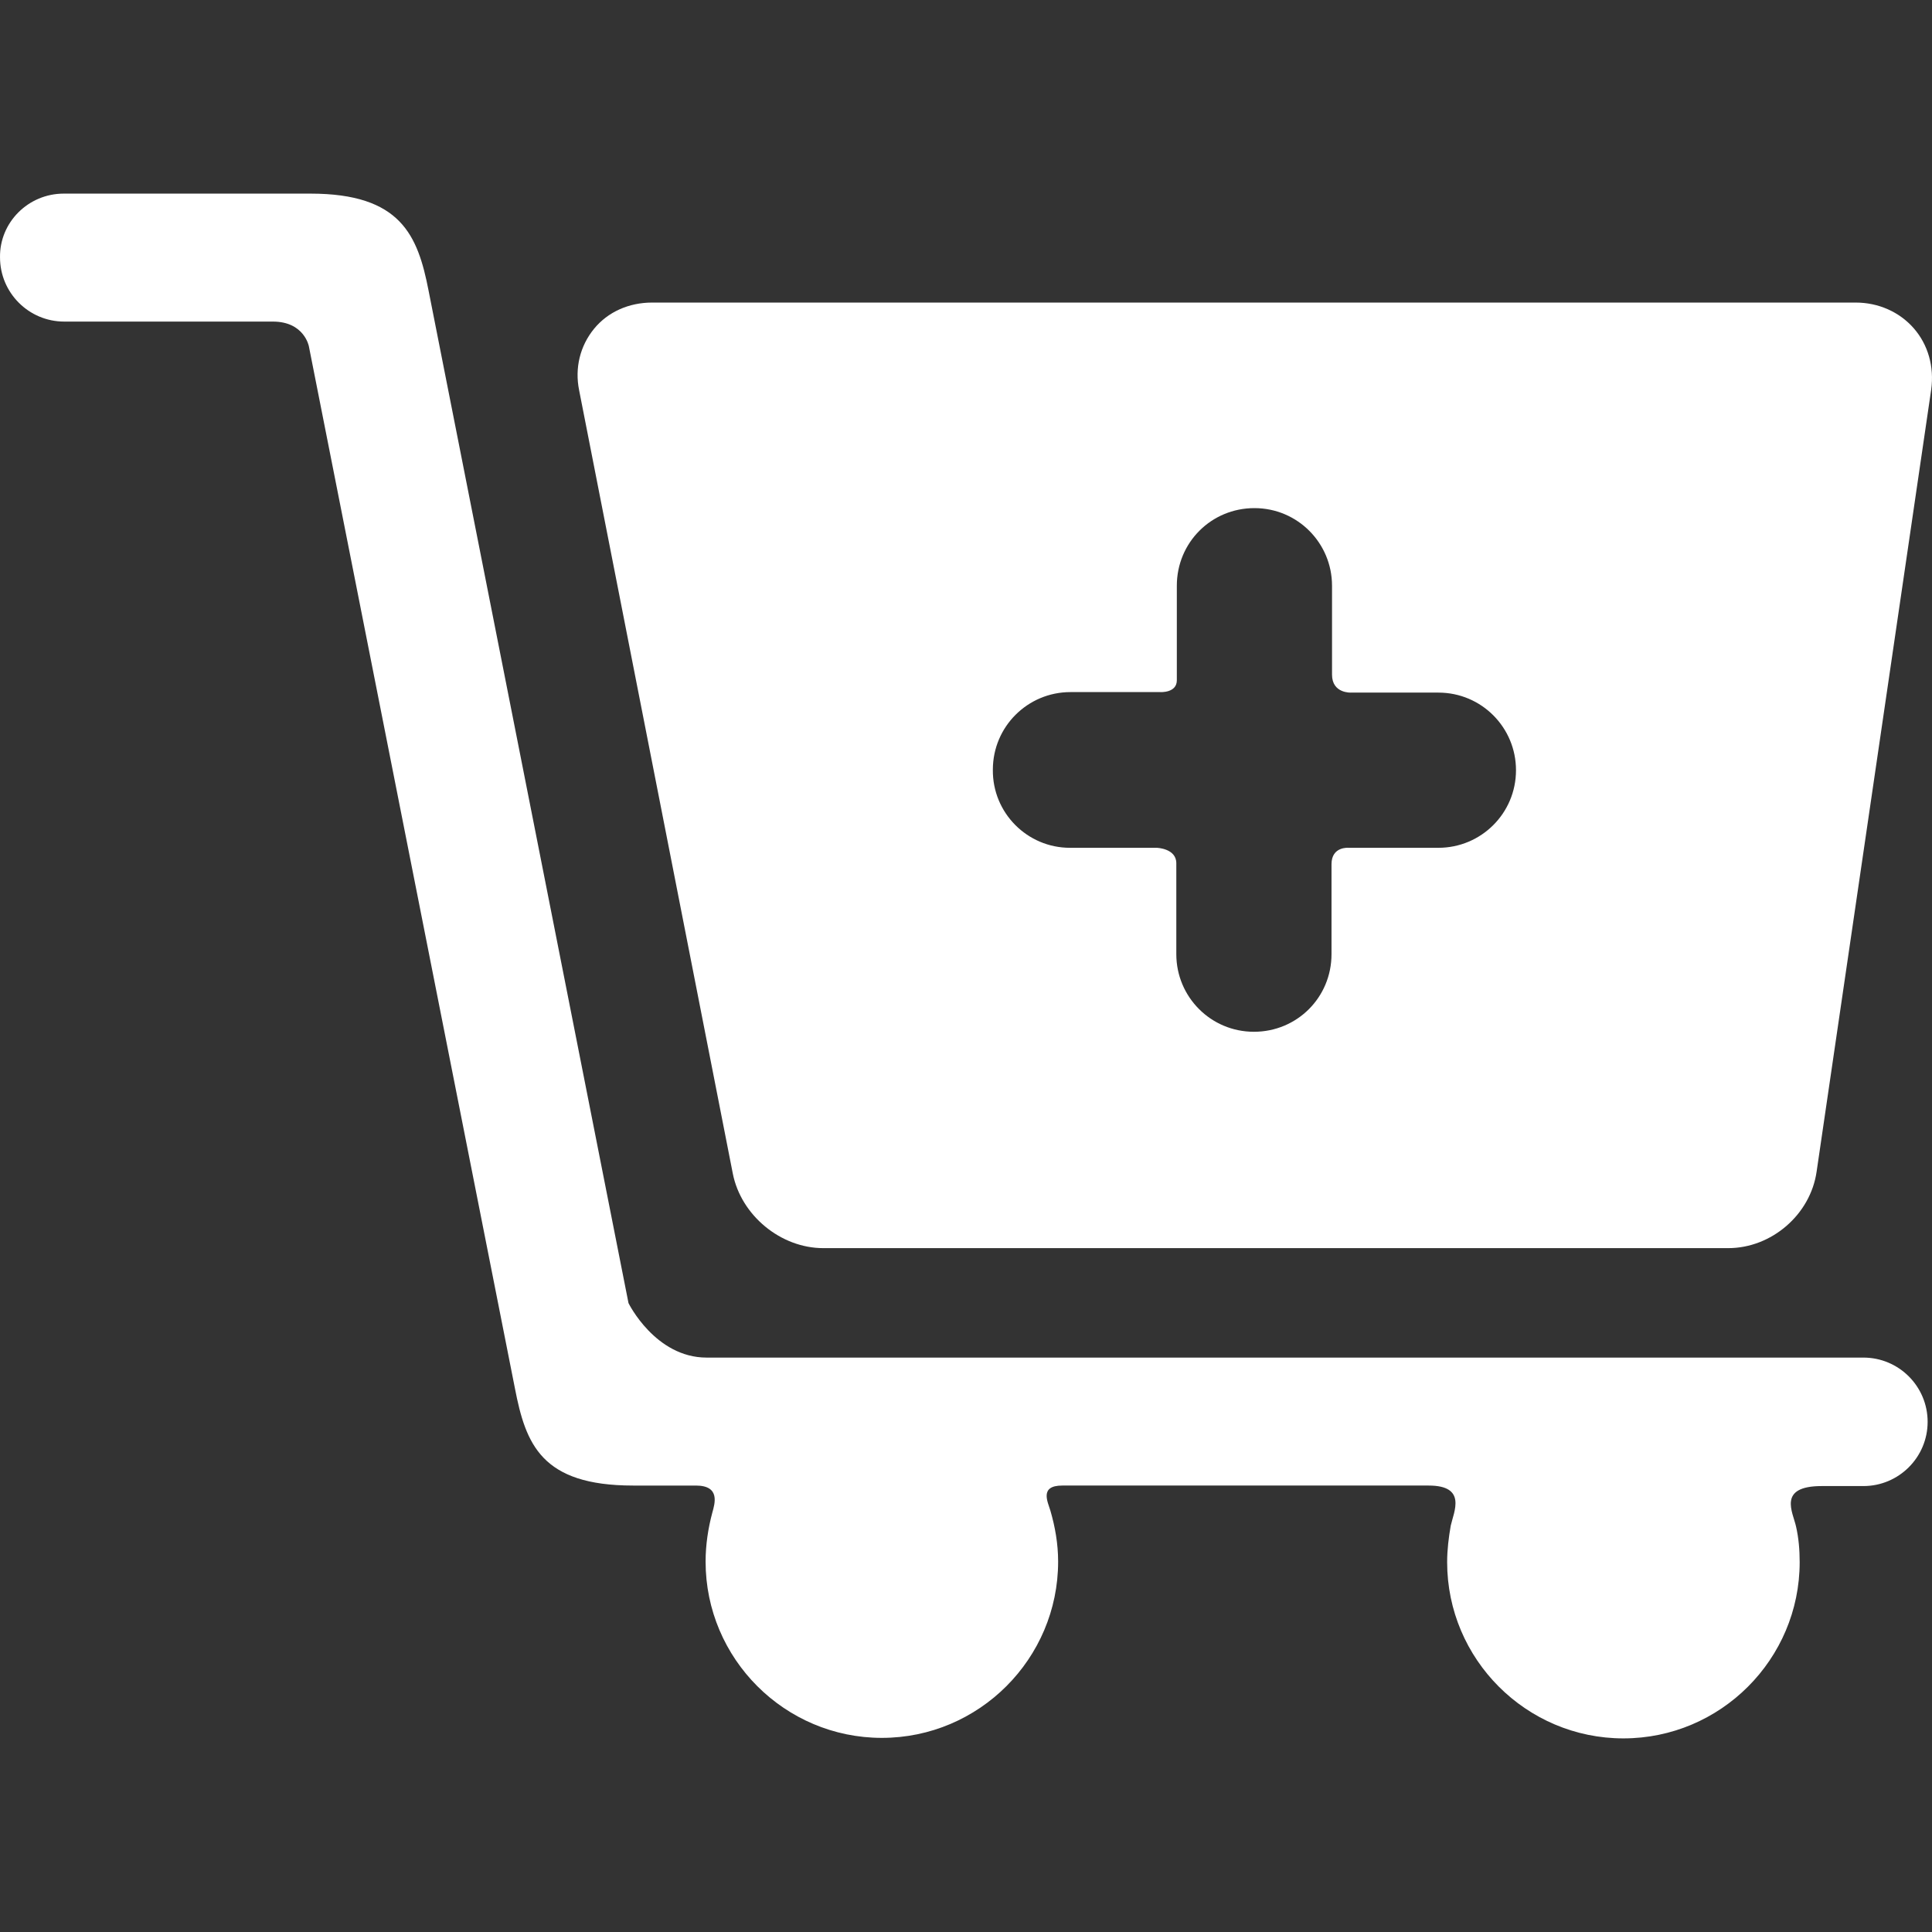 <?xml version="1.0" encoding="UTF-8"?>
<svg xmlns="http://www.w3.org/2000/svg" xmlns:xlink="http://www.w3.org/1999/xlink" version="1.1" id="Capa_1" x="0px" y="0px" viewBox="0 0 449.38 449.38" style="enable-background:new 0 0 449.38 449.38;" xml:space="preserve" width="512px" height="512px" class=""><rect x="0" y="0" width="449.38" height="449.38" fill="#333333" stroke="none"/><g transform="matrix(-1, -2.46519e-32, -2.46519e-32, 1, 449.38, 2.84217e-14)"><g>
	<g id="Layer_5_25_">
		<g>
			<path d="M434.557,45.035h-57.375c-21.038,0-24.982,9.682-27.492,22.591l-46.498,235.477c0,0-6.216,12.67-18.169,12.67     c-67.296,0-269.065,0-269.065,0c-8.248,0-14.941,6.694-14.941,14.941s6.694,14.941,14.941,14.941h9.682     c10.399,0,6.694,6.096,5.977,9.443c-0.598,2.63-0.837,5.379-0.837,8.248c0,22.591,18.408,40.999,40.999,40.999     s40.999-18.408,40.999-40.999c0-2.869-0.359-5.737-0.837-8.487c-0.717-3.227-3.825-9.323,5.14-9.323h85.226     c5.379,0,3.347,3.825,2.749,5.857c-1.076,3.705-1.793,7.65-1.793,11.834c0,22.591,18.408,40.999,40.999,40.999     s40.999-18.408,40.999-40.999c0-3.945-0.598-7.77-1.554-11.355c-0.598-2.152-1.913-6.335,3.825-6.335h14.583     c21.396,0,24.982-9.682,27.492-22.591l47.932-242.409c0,0,1.076-5.737,8.367-5.737c12.192,0,48.53,0,48.53,0     c8.248,0,14.941-6.694,14.941-14.941C449.498,51.729,442.805,45.035,434.557,45.035z" data-original="#000000" class="active-path" data-old_color="#ffffff" fill="#ffffff"/>
			<path d="M311.201,76.472c-3.227-3.945-8.128-6.096-13.507-6.096H17.752c-5.259,0-10.16,2.152-13.507,5.977     c-3.347,3.825-4.781,8.965-4.064,14.224l26.655,181.927c1.434,10.041,10.519,17.81,20.559,17.81H257.89     c9.921,0,19.125-7.65,21.038-17.332l35.74-182.166C315.743,85.556,314.428,80.416,311.201,76.472z M200.515,197.198h-20.201     c0,0-4.542,0.12-4.542,3.586c0,5.259,0,21.157,0,21.157c0,9.921-8.009,18.049-18.049,18.049s-18.049-8.009-18.049-18.049     c0,0,0-15.659,0-20.918c0-4.184-3.945-3.825-3.945-3.825h-20.918c-9.921,0-18.049-8.009-18.049-18.049     c0-9.921,8.009-18.049,18.049-18.049h20.32c0,0,4.423,0.239,4.423-4.184c0-5.14,0-20.679,0-20.679     c0-9.921,8.009-18.049,18.049-18.049s18.049,8.009,18.049,18.049c0,0,0,16.495,0,21.994c0,2.988,3.825,2.749,3.825,2.749h20.918     c9.921,0,18.049,8.009,18.049,18.049C218.564,189.07,210.436,197.198,200.515,197.198z" data-original="#000000" class="active-path" data-old_color="#ffffff" fill="#ffffff"/>
		</g>
	</g>
</g></g> </svg>